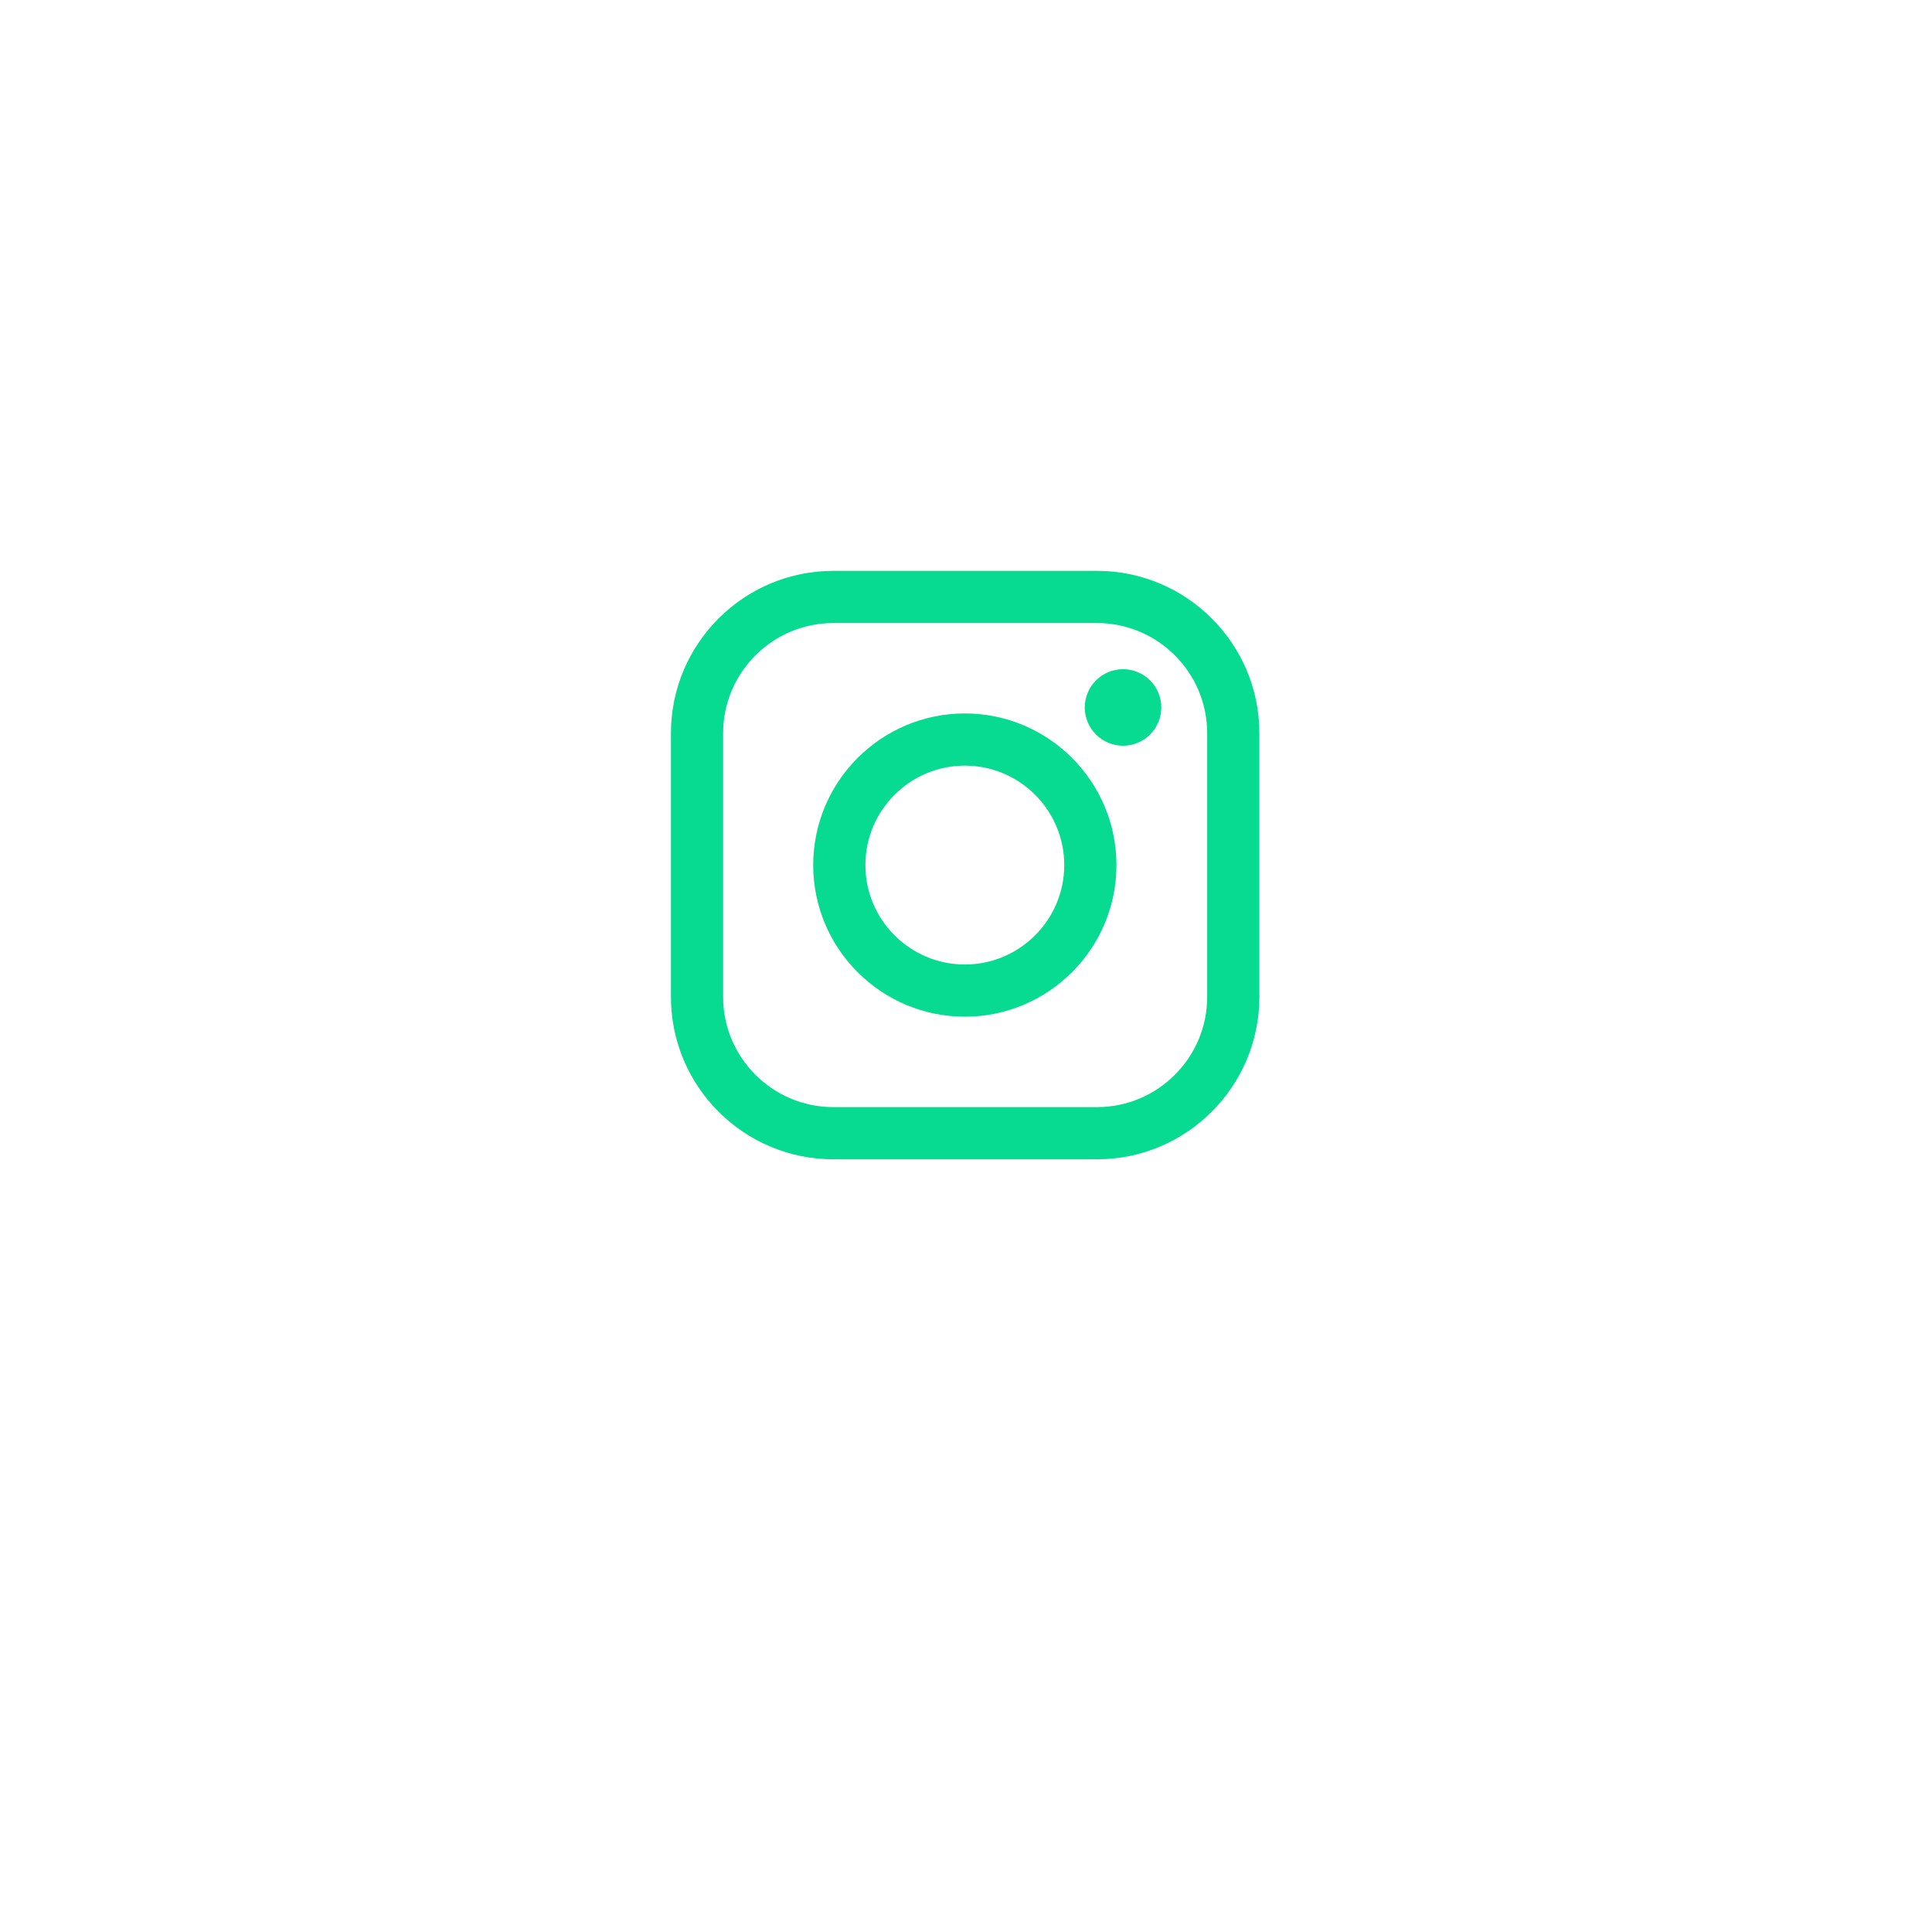 <svg width="55" height="55" viewBox="0 0 55 55" version="1.1" xmlns="http://www.w3.org/2000/svg" xmlns:xlink="http://www.w3.org/1999/xlink">
<title>Group</title>
<desc>Created using Figma</desc>
<g id="Canvas" transform="translate(-996 310)">
<g id="Group">
<g id="Ellipse 6" filter="url(#filter0_d)">
<mask id="mask0_outline_ins">
<use xlink:href="#path0_fill" fill="white" transform="translate(1006.47 -302.373)"/>
</mask>
<g mask="url(#mask0_outline_ins)">
<use xlink:href="#path1_stroke_2x" transform="translate(1006.47 -302.373)" fill="#07DA91"/>
</g>
</g>
<g id="instagram-logo (1)">
<g id="Group">
<g id="Vector">
<use xlink:href="#path2_fill" transform="translate(1015.1 -293.749)" fill="#07DA91"/>
</g>
<g id="Vector">
<use xlink:href="#path3_fill" transform="translate(1019.15 -289.69)" fill="#07DA91"/>
</g>
<g id="Vector">
<use xlink:href="#path4_fill" transform="translate(1026.88 -290.95)" fill="#07DA91"/>
</g>
</g>
</g>
</g>
</g>
<defs>
<filter id="filter0_d" filterUnits="userSpaceOnUse" x="996" y="-310" width="55" height="55" color-interpolation-filters="sRGB">
<feFlood flood-opacity="0" result="BackgroundImageFix"/>
<feColorMatrix in="SourceAlpha" type="matrix" values="0 0 0 0 0 0 0 0 0 0 0 0 0 0 0 0 0 0 255 0"/>
<feOffset dx="0" dy="3"/>
<feGaussianBlur stdDeviation="5"/>
<feColorMatrix type="matrix" values="0 0 0 0 0 0 0 0 0 0 0 0 0 0 0 0 0 0 0.05 0"/>
<feBlend mode="normal" in2="BackgroundImageFix" result="effect1_dropShadow"/>
<feBlend mode="normal" in="SourceGraphic" in2="effect1_dropShadow" result="shape"/>
</filter>
<path id="path0_fill" d="M 34 17C 34 26.389 26.389 34 17 34C 7.611 34 0 26.389 0 17C 0 7.611 7.611 0 17 0C 26.389 0 34 7.611 34 17Z"/>
<path id="path1_stroke_2x" d="M 33 17C 33 25.837 25.837 33 17 33L 17 35C 26.941 35 35 26.941 35 17L 33 17ZM 17 33C 8.163 33 1 25.837 1 17L -1 17C -1 26.941 7.059 35 17 35L 17 33ZM 1 17C 1 8.163 8.163 1 17 1L 17 -1C 7.059 -1 -1 7.059 -1 17L 1 17ZM 17 1C 25.837 1 33 8.163 33 17L 35 17C 35 7.059 26.941 -1 17 -1L 17 1Z"/>
<path id="path2_fill" d="M 12.129 0L 4.623 0C 2.074 0 0 2.074 0 4.623L 0 12.129C 0 14.679 2.074 16.752 4.623 16.752L 12.129 16.752C 14.679 16.752 16.752 14.678 16.752 12.129L 16.752 4.623C 16.753 2.074 14.679 0 12.129 0ZM 15.266 12.129C 15.266 13.859 13.859 15.266 12.129 15.266L 4.623 15.266C 2.893 15.266 1.486 13.859 1.486 12.129L 1.486 4.623C 1.486 2.894 2.893 1.486 4.623 1.486L 12.129 1.486C 13.859 1.486 15.266 2.894 15.266 4.623L 15.266 12.129L 15.266 12.129Z"/>
<path id="path3_fill" d="M 4.317 1.2096e-07C 1.936 1.2096e-07 -1.48176e-07 1.936 -1.48176e-07 4.317C -1.48176e-07 6.697 1.936 8.633 4.317 8.633C 6.697 8.633 8.633 6.697 8.633 4.317C 8.633 1.936 6.697 1.2096e-07 4.317 1.2096e-07ZM 4.317 7.147C 2.756 7.147 1.486 5.877 1.486 4.317C 1.486 2.756 2.756 1.486 4.317 1.486C 5.877 1.486 7.147 2.756 7.147 4.317C 7.147 5.877 5.877 7.147 4.317 7.147Z"/>
<path id="path4_fill" d="M 1.09 -5.4432e-08C 0.804 -5.4432e-08 0.522 0.116 0.32 0.319C 0.117 0.521 -2.35872e-07 0.803 -2.35872e-07 1.09C -2.35872e-07 1.376 0.117 1.658 0.32 1.861C 0.522 2.063 0.804 2.18 1.09 2.18C 1.377 2.18 1.658 2.063 1.861 1.861C 2.064 1.658 2.18 1.376 2.18 1.09C 2.18 0.803 2.064 0.521 1.861 0.319C 1.659 0.116 1.377 -5.4432e-08 1.09 -5.4432e-08Z"/>
</defs>
</svg>
